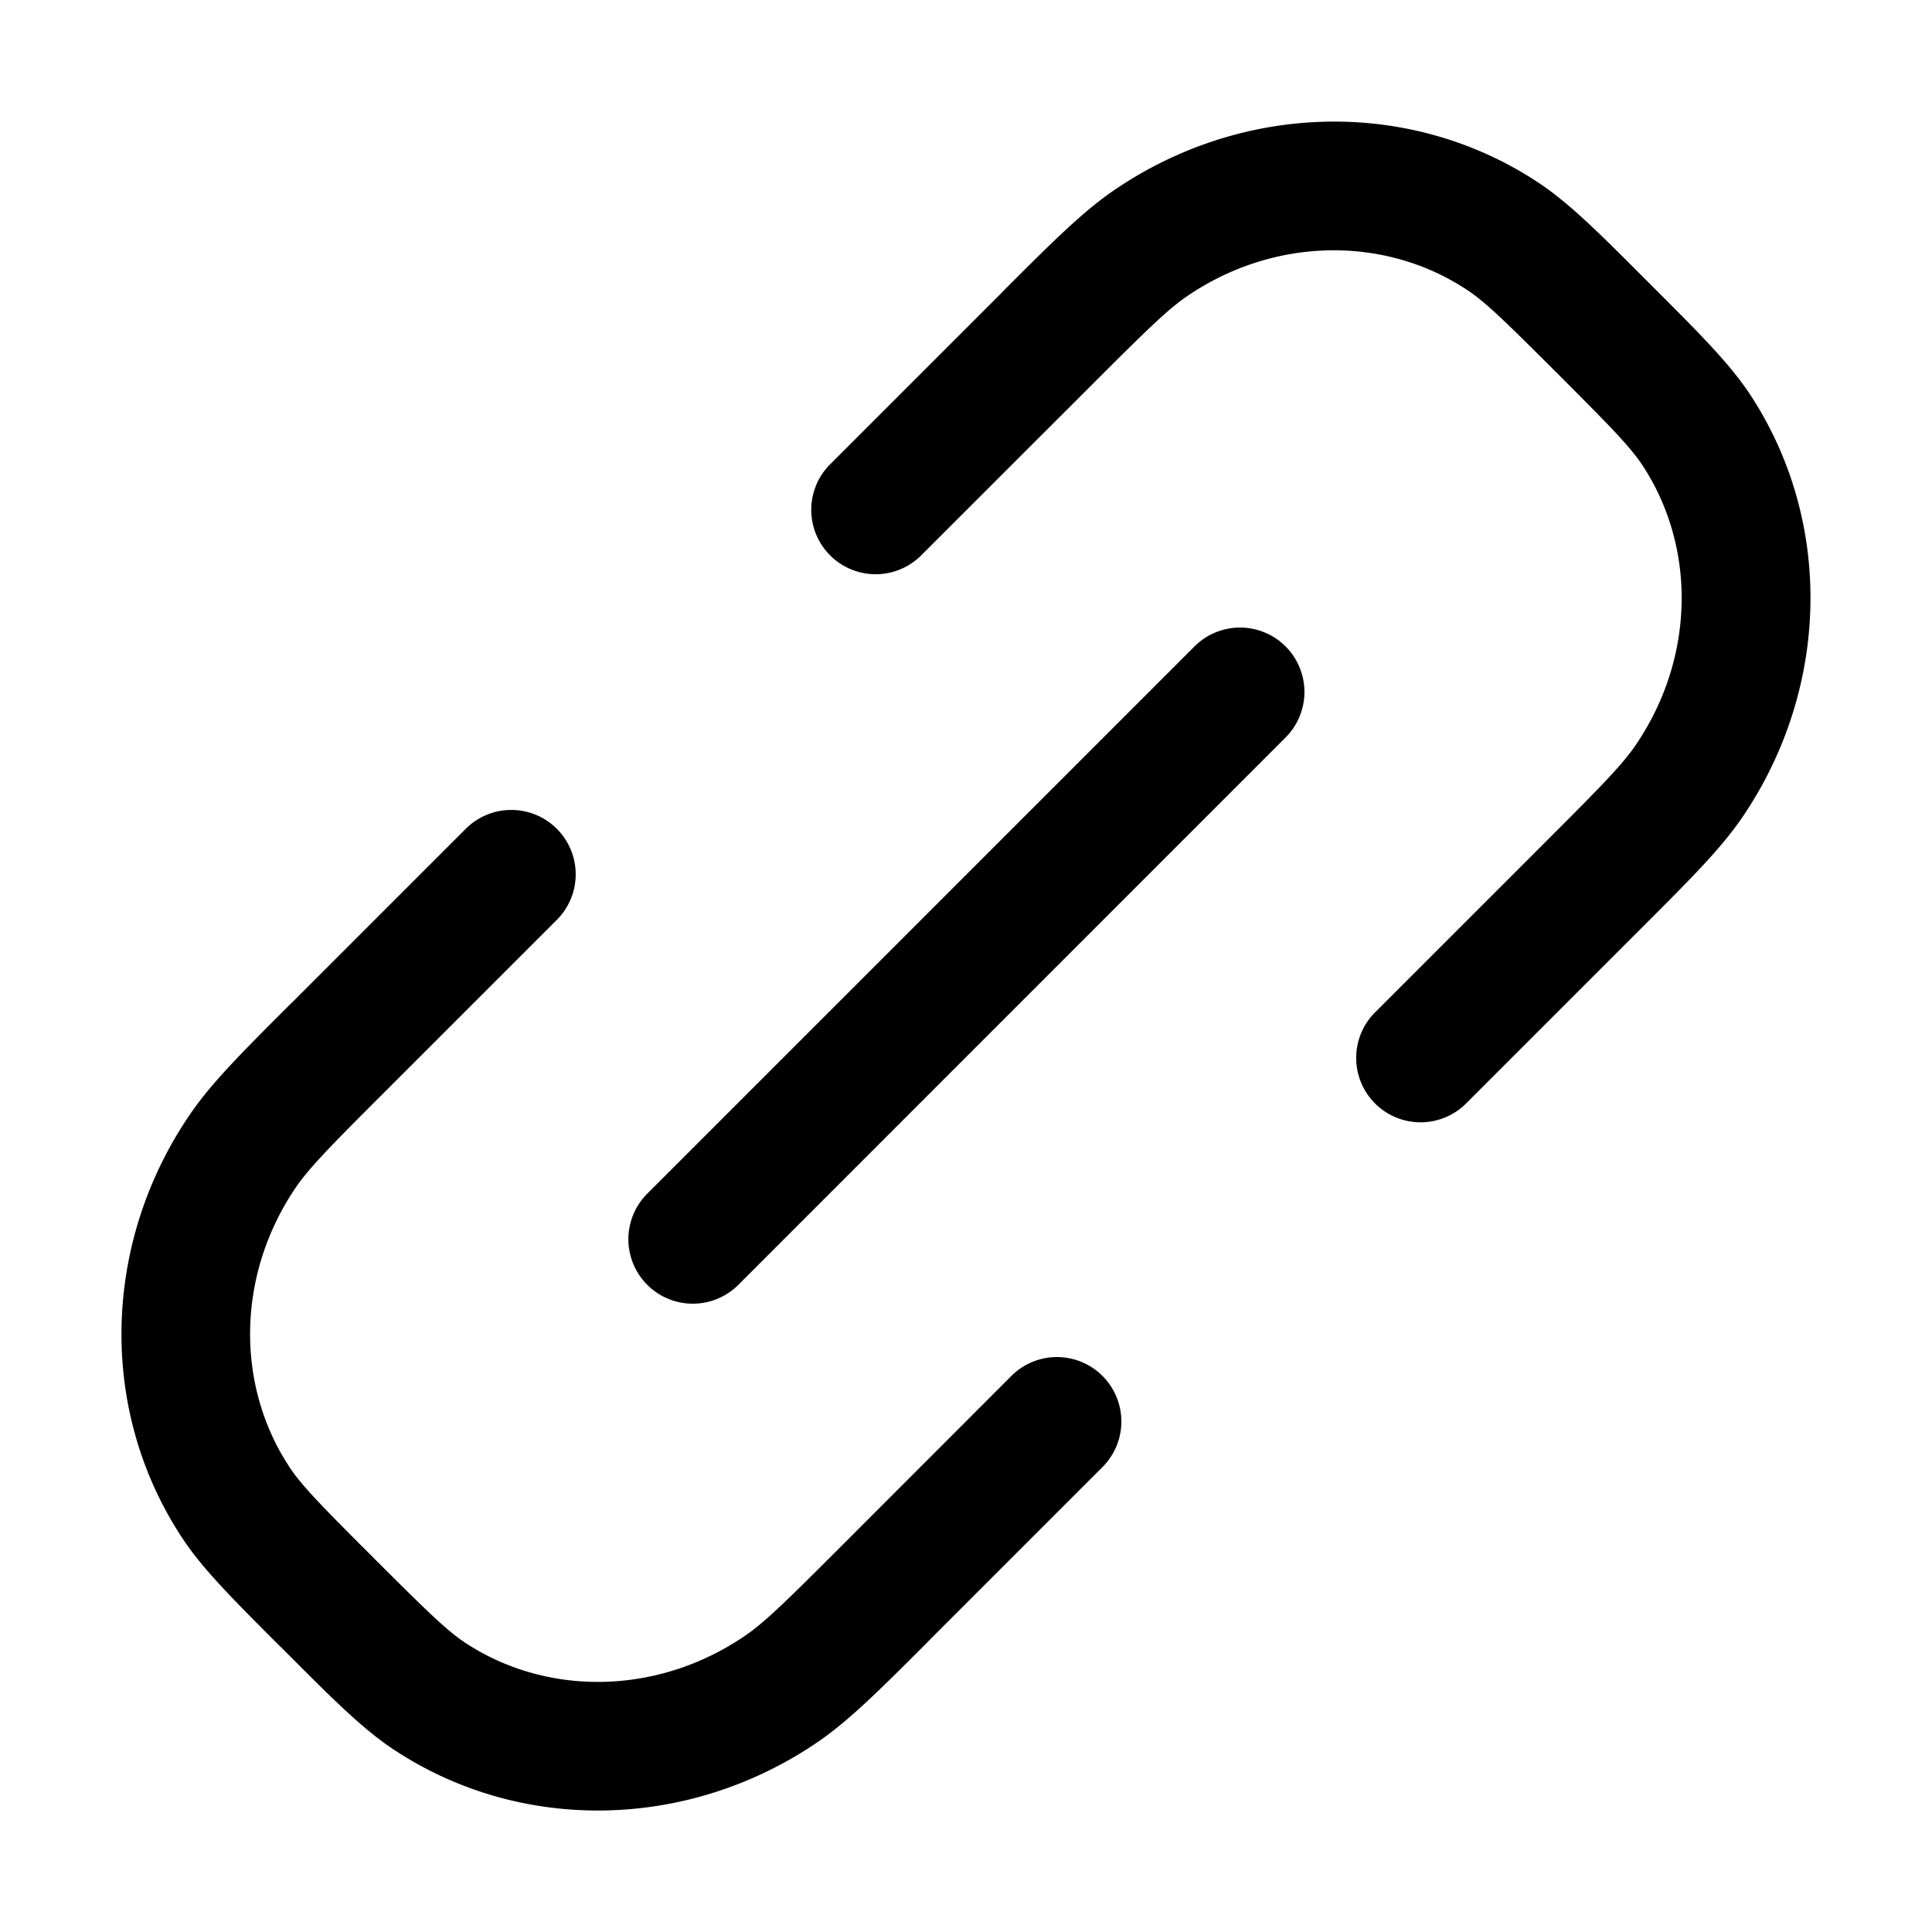 <svg width="15" height="15" fill="none" xmlns="http://www.w3.org/2000/svg">
  <path
    fill-rule="evenodd"
    clip-rule="evenodd"
    d="M2.285 7.766l-.043.042c-.37.37-.606.606-.771.85-.676.994-.71 2.287-.06 3.277.158.242.39.473.74.824l.046.045.044.044c.351.352.583.583.824.741.99.65 2.284.616 3.278-.06.243-.165.48-.401.849-.77l.043-.044L8.56 11.39a.5.5 0 10-.708-.707l-1.325 1.326c-.427.427-.593.59-.747.694-.677.46-1.532.469-2.167.052-.144-.095-.298-.246-.71-.657-.412-.412-.563-.566-.657-.71-.418-.636-.409-1.491.05-2.168.106-.154.268-.32.695-.746l1.326-1.326a.5.5 0 10-.707-.707L2.285 7.766zm6.187-4.773c.427-.427.593-.59.747-.695.676-.46 1.532-.468 2.167-.05.144.094.298.244.71.656.412.412.562.566.657.71.417.636.408 1.49-.051 2.167-.105.155-.267.32-.694.747l-1.326 1.326a.5.5 0 10.707.707l1.326-1.326.043-.043c.37-.37.606-.606.771-.849.675-.994.71-2.287.06-3.278-.159-.241-.39-.472-.741-.823l-.045-.045-.045-.045c-.35-.351-.582-.582-.823-.74-.99-.65-2.284-.616-3.278.06-.243.164-.48.4-.85.77l-.042.043-1.326 1.326a.5.5 0 00.707.707l1.326-1.325zM5.025 9.268a.5.5 0 00.708.707l4.242-4.243a.5.5 0 10-.707-.707L5.025 9.268z"
    fill="currentColor"
  />
</svg>
